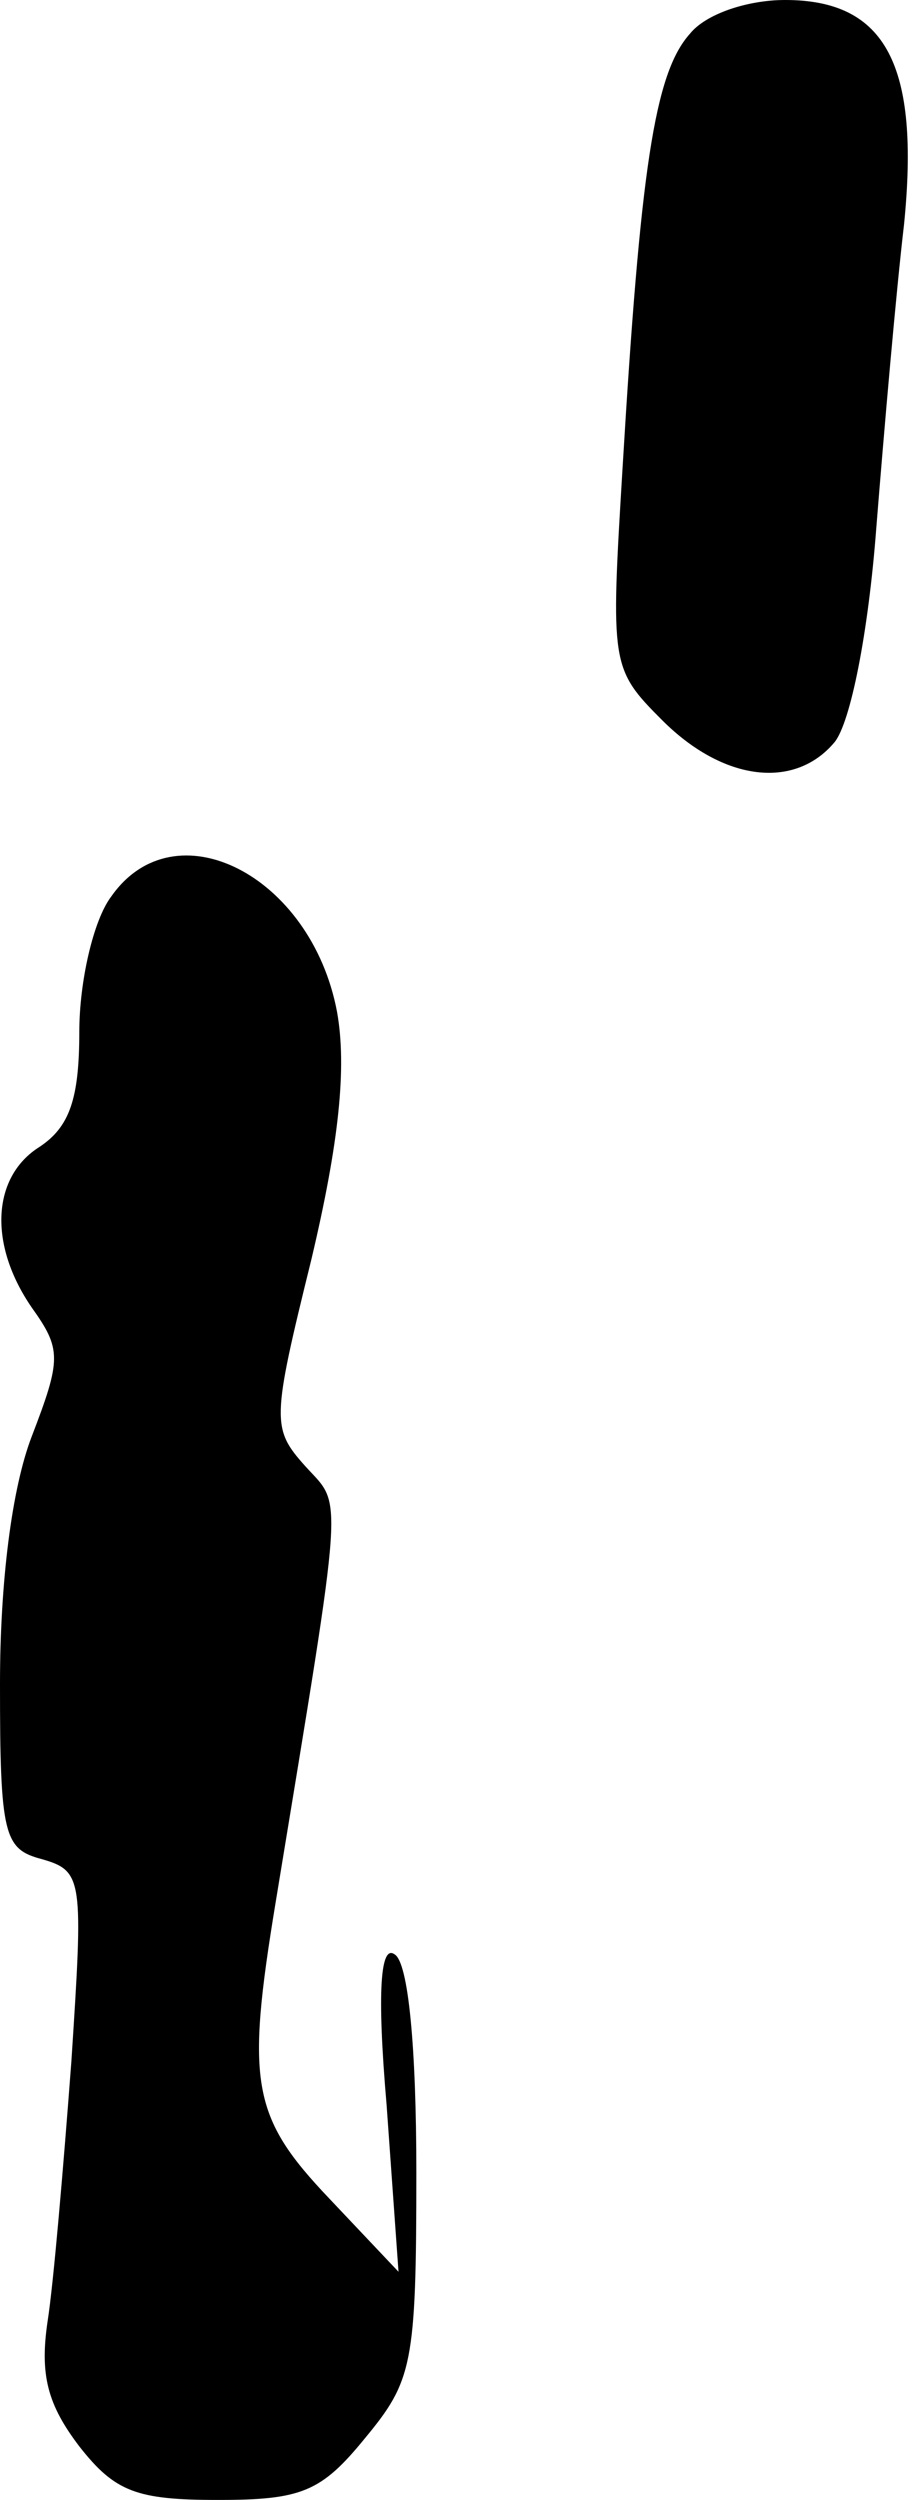 <?xml version="1.0" standalone="no"?>
<!DOCTYPE svg PUBLIC "-//W3C//DTD SVG 20010904//EN"
 "http://www.w3.org/TR/2001/REC-SVG-20010904/DTD/svg10.dtd">
<svg version="1.0" xmlns="http://www.w3.org/2000/svg"
 width="46pt" height="126pt" viewBox="0 0 46 126"
 preserveAspectRatio="xMidYMid meet">
<g transform="translate(0,126) scale(0.1,-0.1)"
fill="#000000" stroke="none">
<path fill="#000000" stroke="none" d="M348 1243 c-18 -20 -25 -69 -34 -219
-6 -99 -6 -101 20 -127 31 -31 67 -35 87 -11 8 10 17 55 21 108 4 50 10 119
14 153 8 80 -9 113 -60 113 -19 0 -40 -7 -48 -17z"/>
<path fill="#000000" stroke="none" d="M56 808 c-9 -12 -16 -43 -16 -68 0 -34
-5 -48 -20 -58 -24 -15 -26 -49 -4 -81 15 -21 15 -26 0 -65 -10 -26 -16 -73
-16 -125 0 -76 2 -83 21 -88 21 -6 21 -10 15 -102 -4 -53 -9 -112 -12 -131 -4
-27 0 -42 16 -63 18 -23 29 -27 70 -27 42 0 52 4 74 31 24 29 26 37 26 134 0
63 -4 106 -11 110 -7 5 -9 -18 -4 -76 l6 -84 -35 37 c-39 41 -42 58 -27 149
35 213 34 199 15 220 -17 19 -17 23 3 104 14 59 18 97 13 125 -13 69 -82 104
-114 58z"/>
</g>
</svg>
